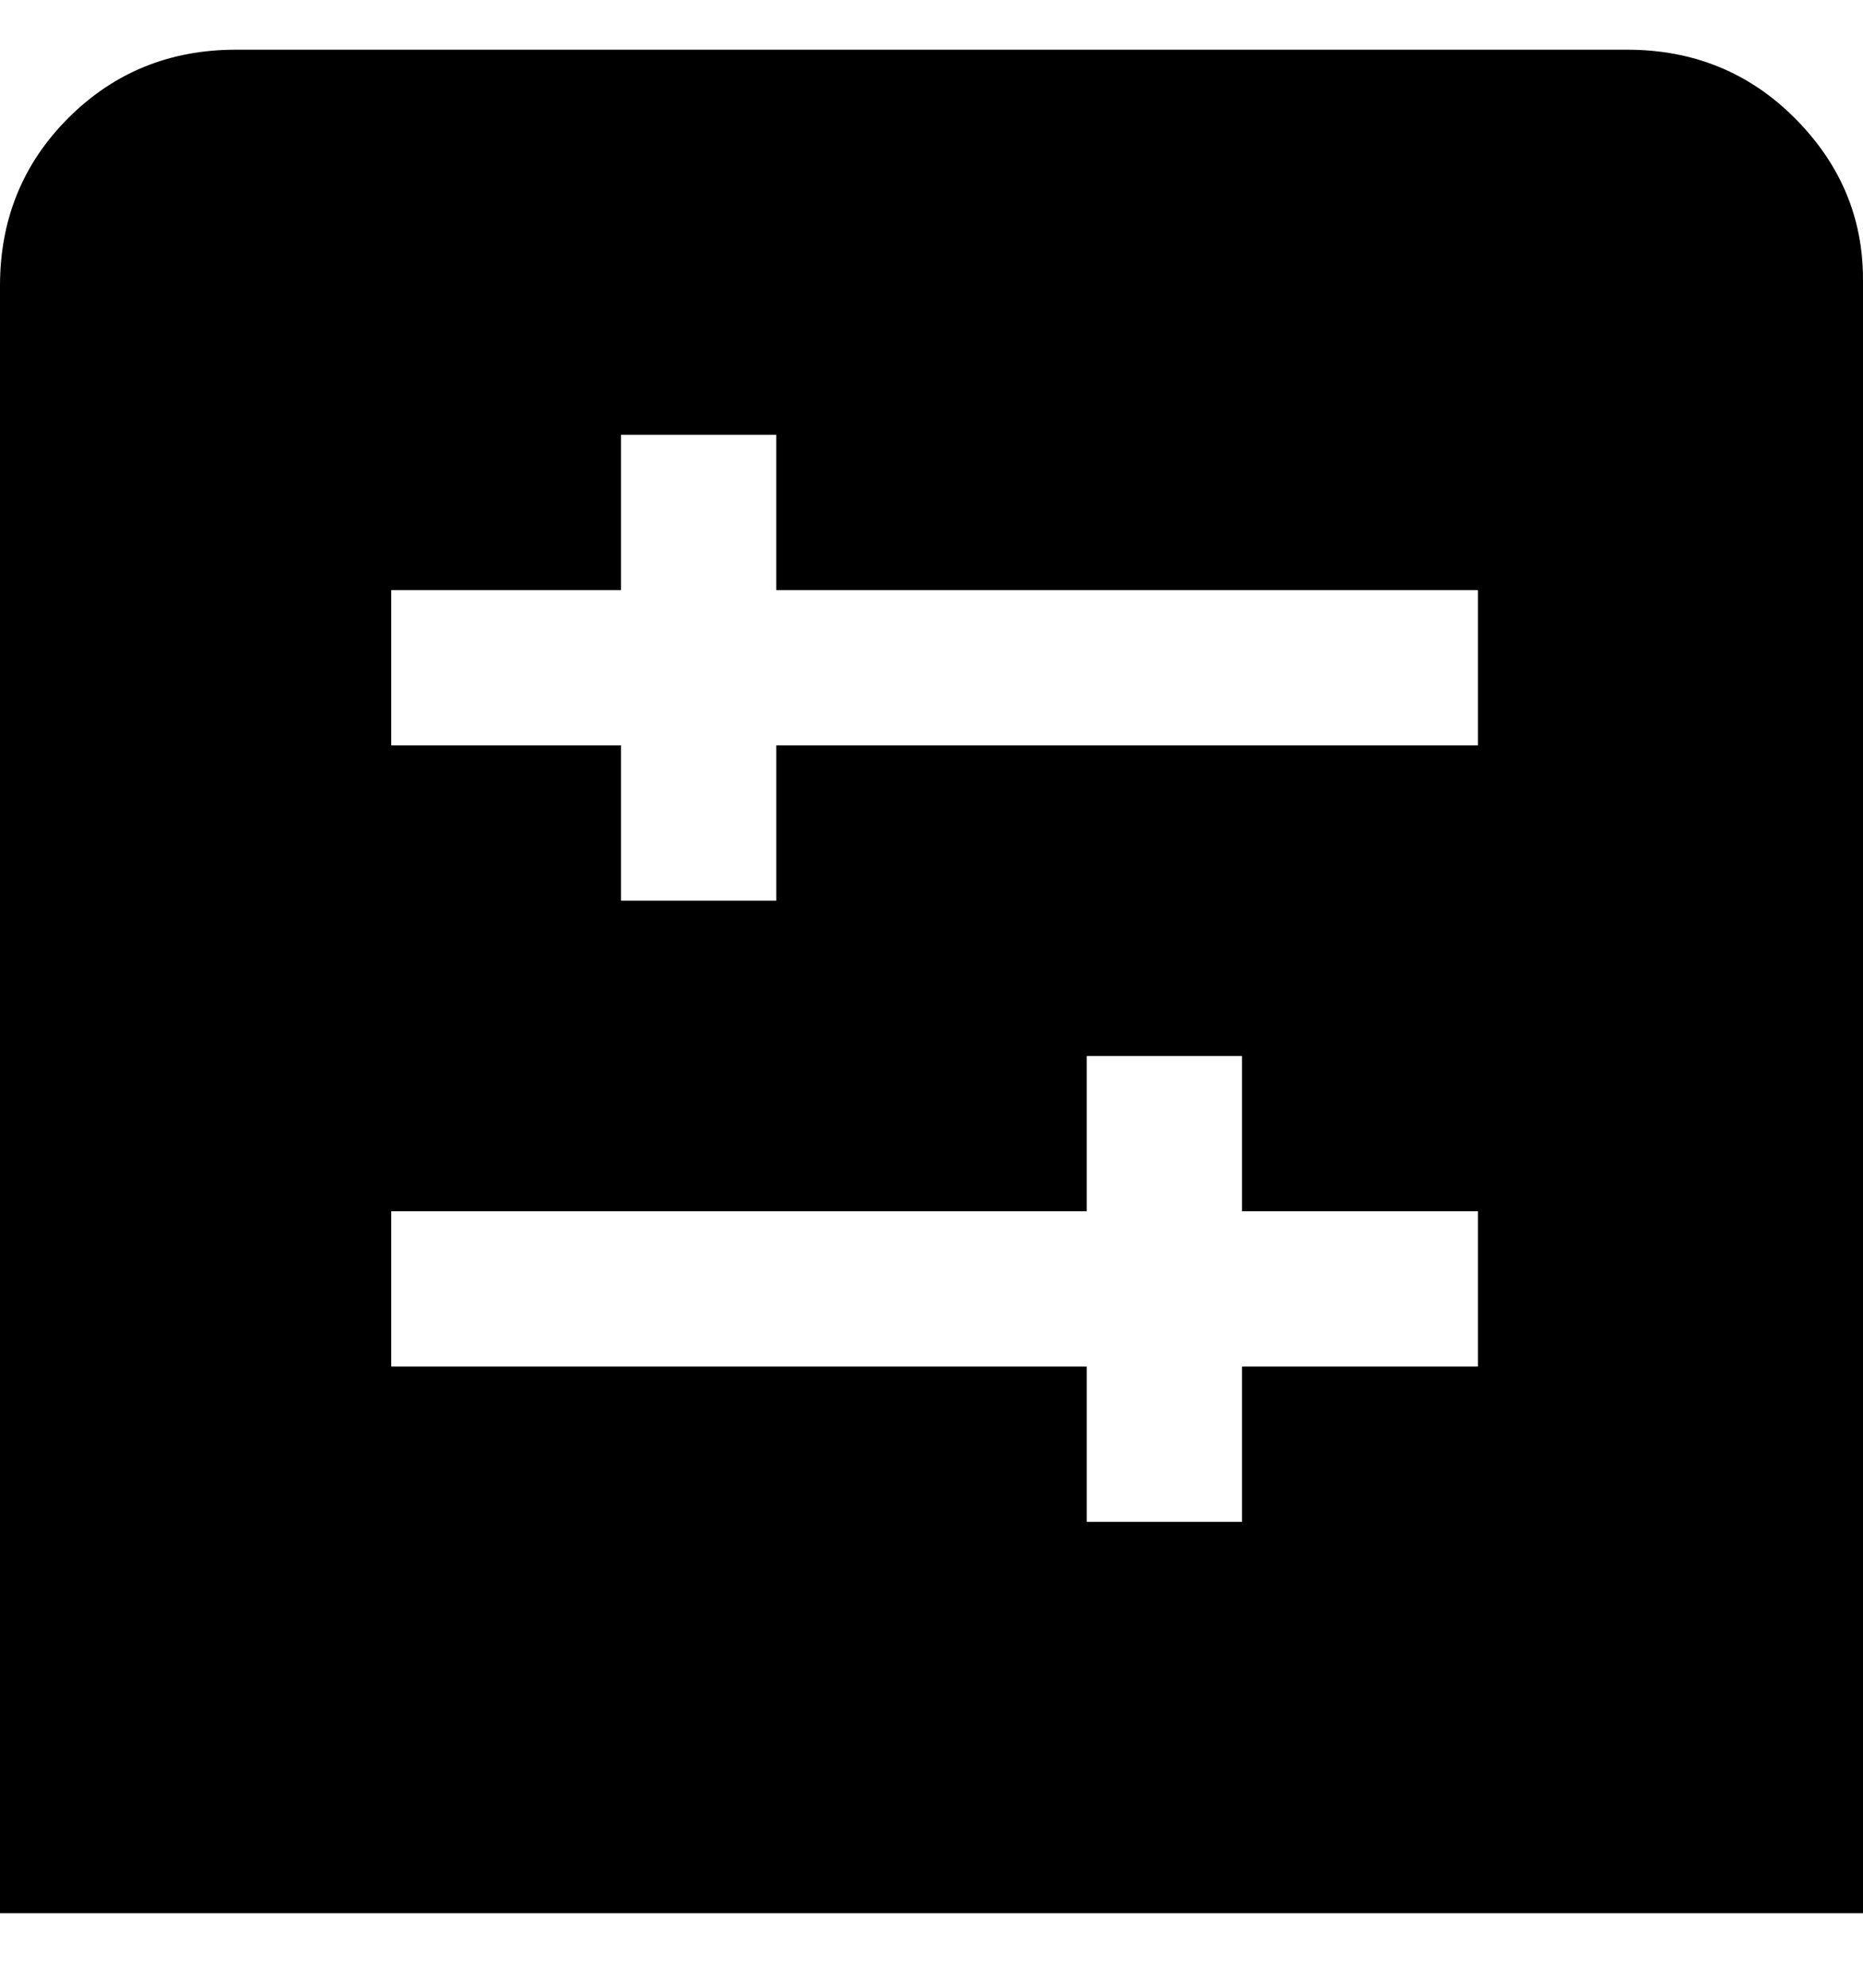 <svg viewBox="0 0 300 320" xmlns="http://www.w3.org/2000/svg"><path d="M263 8H38Q22 8 11 19T0 46v262h300V45q0-15-11-26T262 8h1zm-25 212h-38v25h-25v-25H63v-25h112v-25h25v25h38v25zm0-100H125v25h-25v-25H63V95h37V70h25v25h113v25z"/></svg>